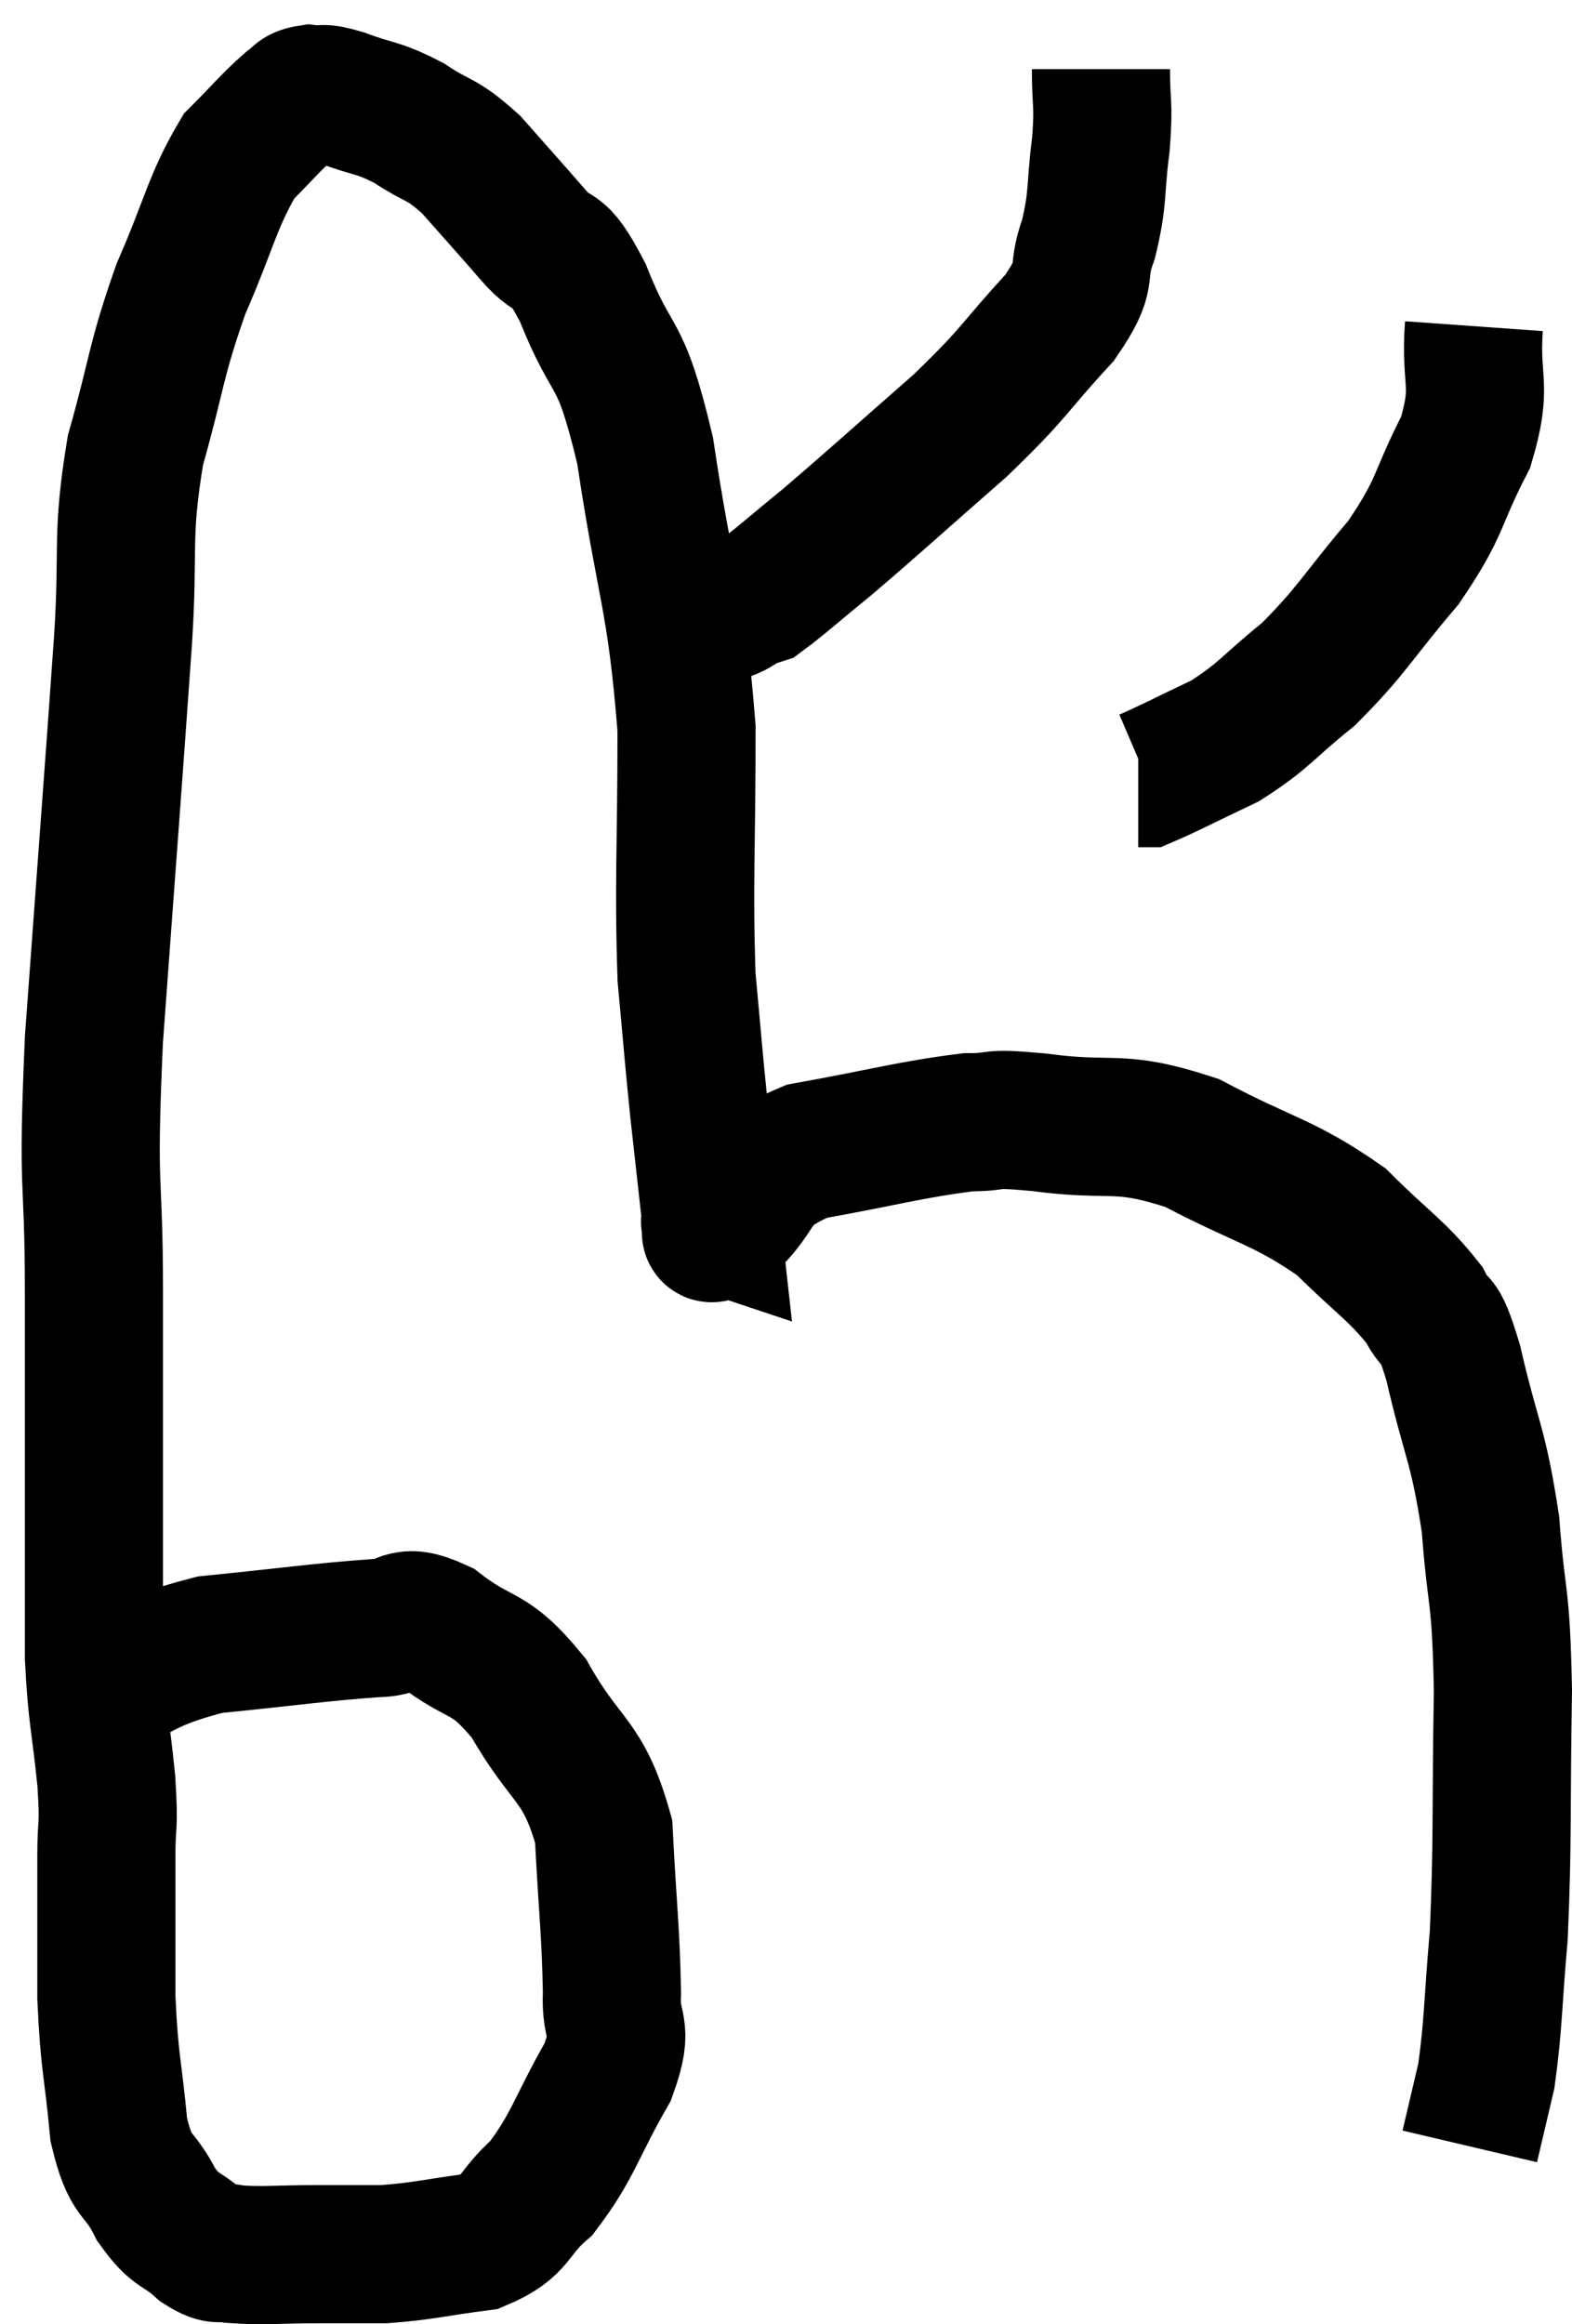 <svg xmlns="http://www.w3.org/2000/svg" viewBox="8.54 13.04 22.76 33.633" width="22.76" height="33.633"><path d="M 9.54 37.74 C 10.56 37.29, 10.47 37.125, 11.58 36.84 C 12.78 36.72, 13.155 36.66, 13.98 36.6 C 14.43 36.6, 14.325 36.345, 14.88 36.6 C 15.54 37.11, 15.6 36.885, 16.2 37.62 C 16.74 38.58, 16.98 38.475, 17.28 39.54 C 17.34 40.71, 17.385 41.01, 17.4 41.88 C 17.37 42.45, 17.595 42.315, 17.34 43.02 C 16.86 43.86, 16.845 44.085, 16.38 44.7 C 15.93 45.09, 16.05 45.24, 15.48 45.48 C 14.79 45.57, 14.685 45.615, 14.1 45.66 C 13.62 45.66, 13.68 45.66, 13.14 45.66 C 12.54 45.66, 12.36 45.69, 11.94 45.66 C 11.7 45.6, 11.745 45.72, 11.46 45.54 C 11.13 45.24, 11.1 45.36, 10.8 44.94 C 10.53 44.4, 10.44 44.61, 10.26 43.86 C 10.17 42.9, 10.125 42.93, 10.08 41.94 C 10.08 40.92, 10.08 40.68, 10.08 39.9 C 10.08 39.36, 10.125 39.54, 10.08 38.82 C 9.99 37.92, 9.945 37.905, 9.9 37.02 C 9.9 36.15, 9.9 36.6, 9.9 35.28 C 9.9 33.51, 9.9 33.54, 9.9 31.74 C 9.9 29.91, 9.795 30.435, 9.9 28.08 C 10.11 25.2, 10.17 24.45, 10.32 22.32 C 10.41 20.94, 10.29 20.835, 10.5 19.56 C 10.83 18.39, 10.785 18.285, 11.16 17.22 C 11.58 16.26, 11.61 15.96, 12 15.3 C 12.36 14.94, 12.465 14.805, 12.72 14.58 C 12.87 14.49, 12.825 14.43, 13.02 14.4 C 13.26 14.43, 13.14 14.355, 13.5 14.46 C 13.98 14.64, 13.995 14.58, 14.46 14.82 C 14.91 15.12, 14.91 15.015, 15.36 15.42 C 15.81 15.93, 15.855 15.975, 16.26 16.44 C 16.62 16.86, 16.575 16.5, 16.98 17.28 C 17.43 18.42, 17.505 17.985, 17.88 19.56 C 18.18 21.57, 18.33 21.675, 18.48 23.58 C 18.48 25.38, 18.435 25.8, 18.48 27.18 C 18.57 28.14, 18.57 28.215, 18.66 29.1 C 18.75 29.91, 18.795 30.315, 18.84 30.72 C 18.84 30.72, 18.795 30.705, 18.84 30.72 C 18.93 30.75, 18.675 31.035, 19.02 30.78 C 19.62 30.24, 19.335 30.075, 20.22 29.7 C 21.39 29.49, 21.72 29.385, 22.56 29.28 C 23.07 29.28, 22.77 29.205, 23.58 29.28 C 24.69 29.43, 24.705 29.22, 25.8 29.58 C 26.88 30.15, 27.12 30.135, 27.96 30.72 C 28.56 31.32, 28.755 31.41, 29.16 31.92 C 29.37 32.34, 29.34 31.965, 29.58 32.76 C 29.85 33.93, 29.94 33.915, 30.12 35.1 C 30.21 36.3, 30.27 36.015, 30.3 37.5 C 30.27 39.27, 30.3 39.645, 30.24 41.04 C 30.15 42.06, 30.165 42.315, 30.06 43.08 C 29.94 43.59, 29.88 43.845, 29.82 44.1 C 29.82 44.1, 29.82 44.1, 29.82 44.1 L 29.82 44.1" fill="none" stroke="black" stroke-width="2"></path><path d="M 24.48 14.04 C 24.48 14.58, 24.525 14.505, 24.48 15.12 C 24.39 15.81, 24.45 15.87, 24.3 16.5 C 24.09 17.07, 24.345 16.965, 23.88 17.64 C 23.16 18.42, 23.28 18.39, 22.44 19.2 C 21.48 20.04, 21.24 20.265, 20.52 20.88 C 20.04 21.27, 19.845 21.45, 19.56 21.66 C 19.47 21.69, 19.515 21.66, 19.38 21.72 C 19.2 21.81, 19.185 21.855, 19.02 21.9 C 18.87 21.9, 18.825 21.9, 18.72 21.9 L 18.6 21.9" fill="none" stroke="black" stroke-width="2"></path><path d="M 29.88 17.76 C 29.82 18.6, 30.015 18.585, 29.76 19.44 C 29.31 20.31, 29.43 20.34, 28.86 21.18 C 28.17 21.99, 28.125 22.155, 27.48 22.8 C 26.88 23.28, 26.865 23.385, 26.28 23.76 C 25.71 24.03, 25.455 24.165, 25.14 24.3 L 25.02 24.3" fill="none" stroke="black" stroke-width="2"></path></svg>